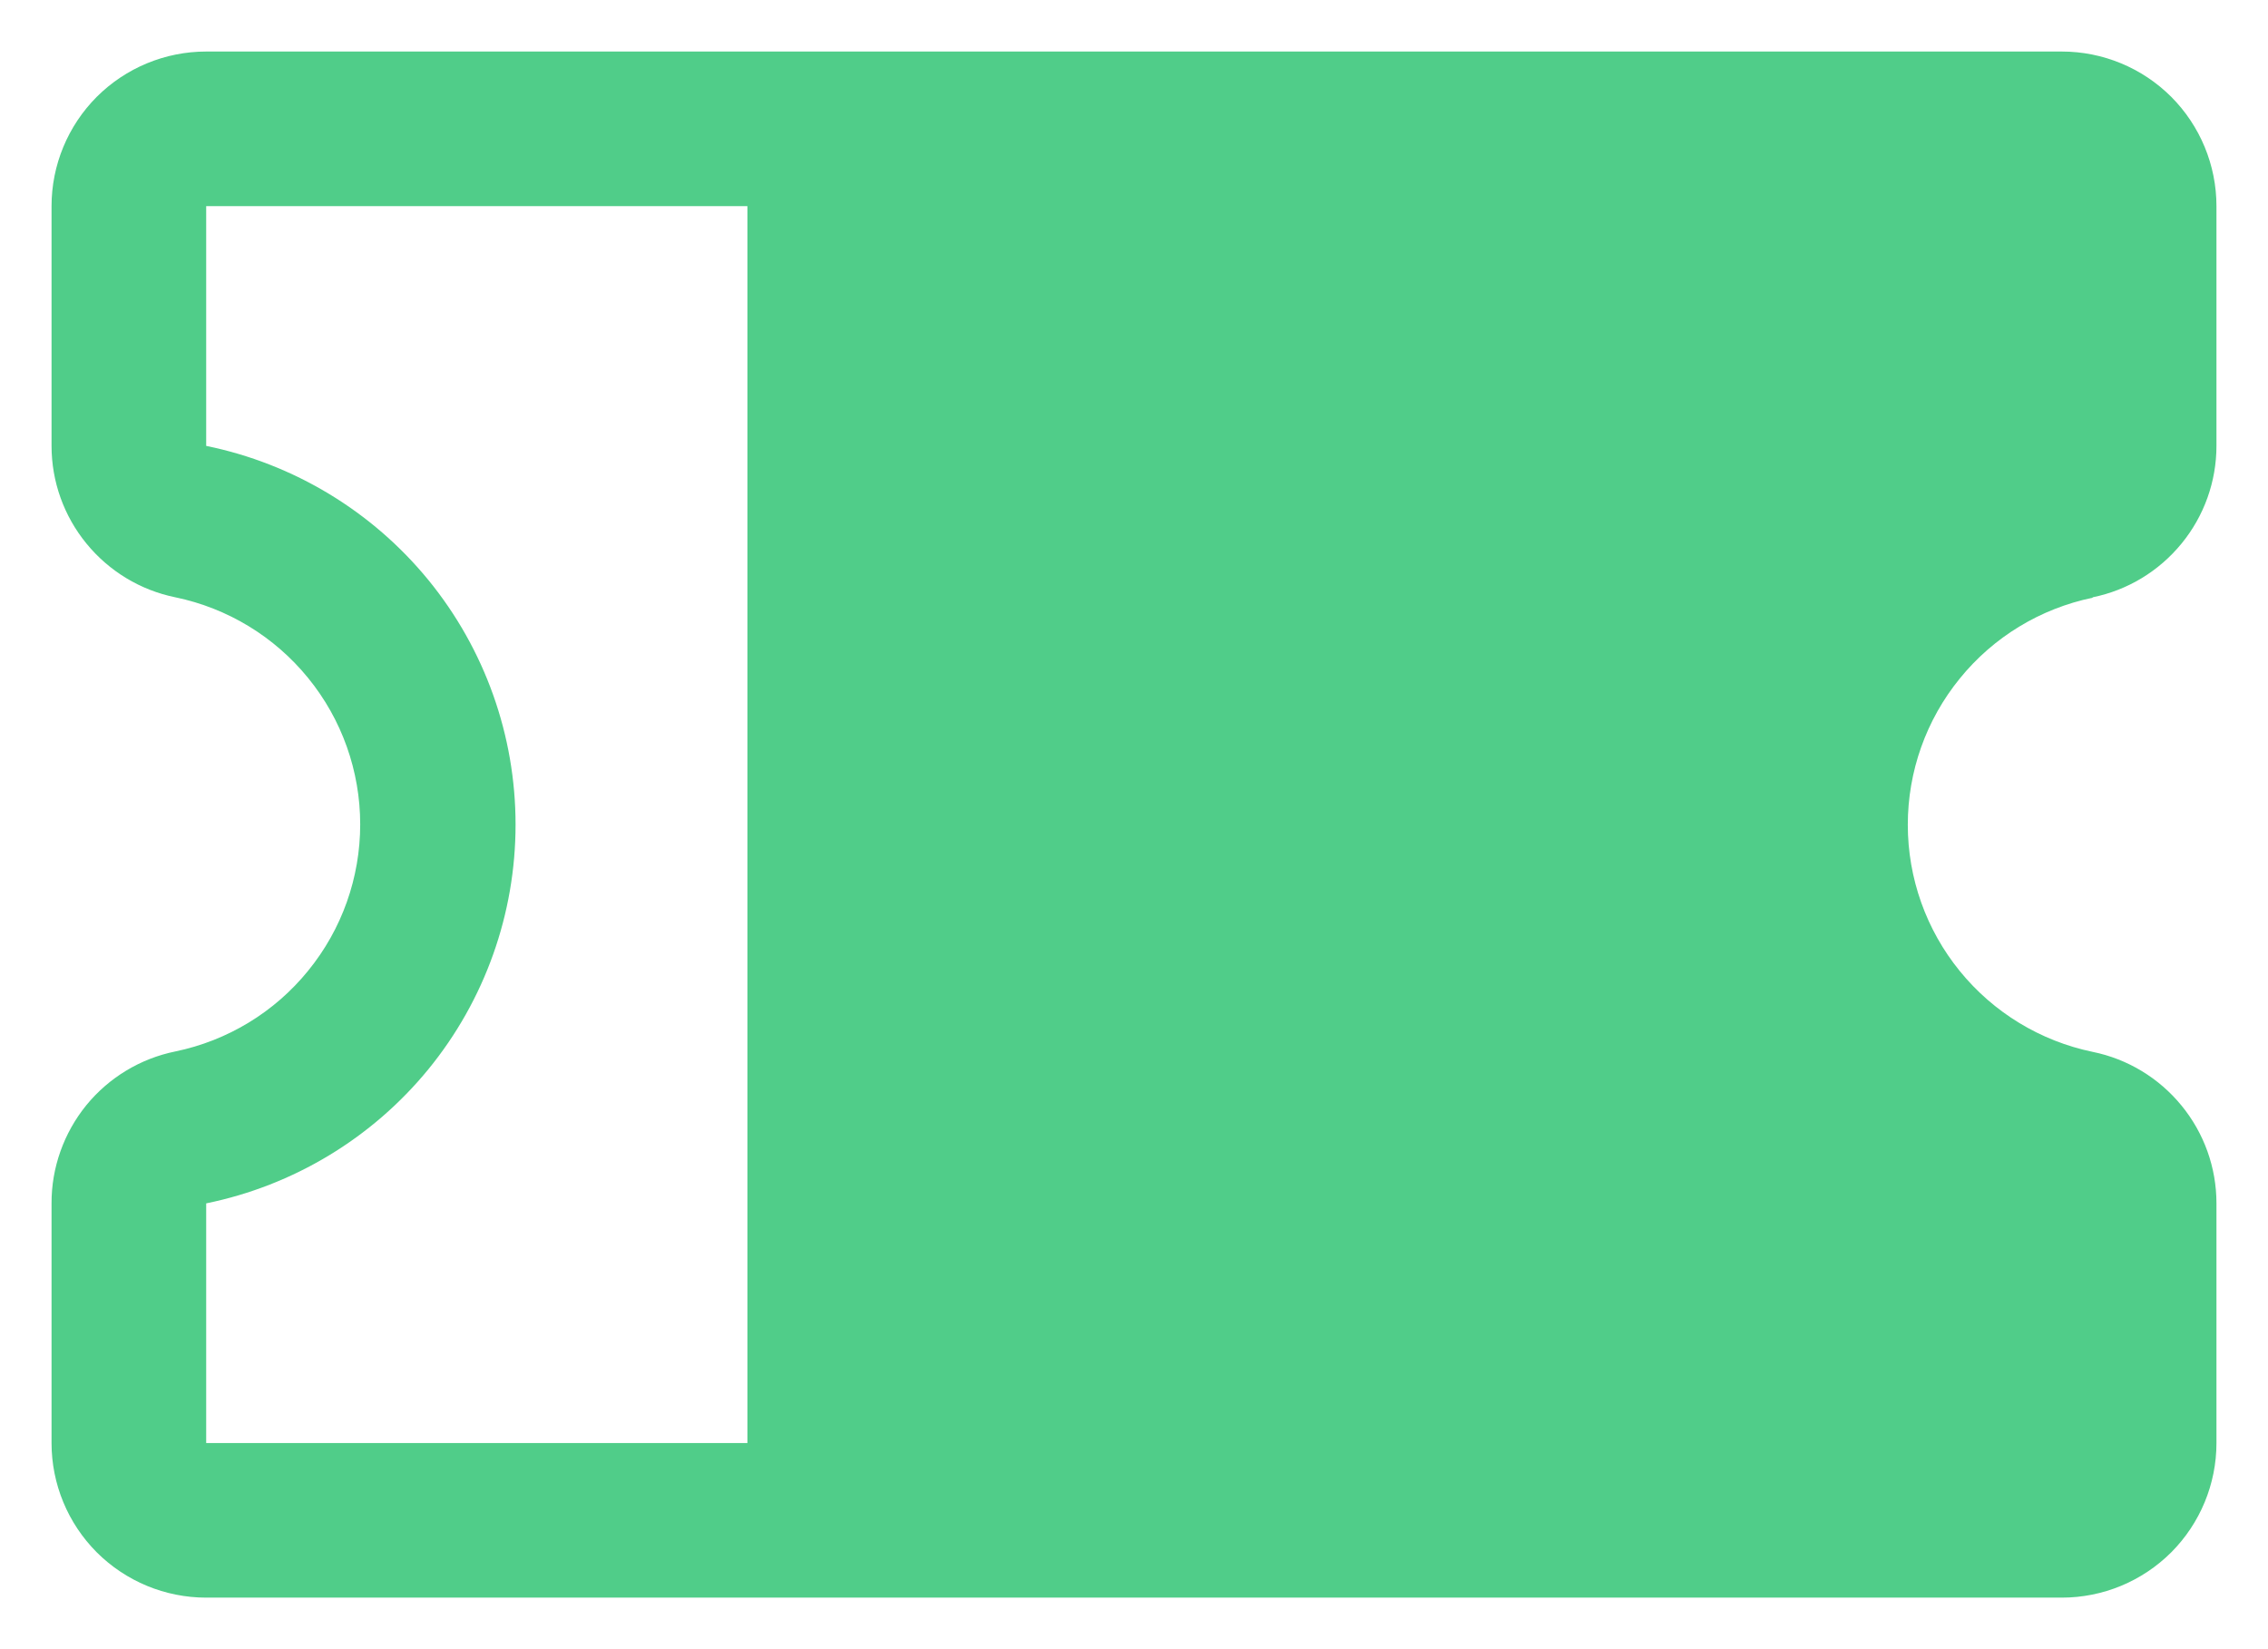 <svg width="22" height="16" viewBox="0 0 22 16" fill="none" xmlns="http://www.w3.org/2000/svg">
<path d="M20.299 5.795C20.638 5.726 20.942 5.542 21.161 5.274C21.38 5.007 21.5 4.672 21.5 4.326V2C21.5 1.602 21.342 1.221 21.061 0.939C20.779 0.658 20.398 0.5 20 0.5H2C1.602 0.5 1.221 0.658 0.939 0.939C0.658 1.221 0.5 1.602 0.5 2V4.326C0.5 4.672 0.62 5.007 0.839 5.274C1.058 5.542 1.362 5.726 1.701 5.795C2.208 5.9 2.663 6.177 2.989 6.578C3.316 6.979 3.494 7.481 3.494 7.998C3.494 8.516 3.316 9.017 2.989 9.418C2.663 9.82 2.208 10.096 1.701 10.201C1.361 10.27 1.056 10.455 0.837 10.723C0.619 10.992 0.499 11.328 0.5 11.674V14C0.5 14.398 0.658 14.779 0.939 15.061C1.221 15.342 1.602 15.5 2 15.5H20C20.398 15.5 20.779 15.342 21.061 15.061C21.342 14.779 21.5 14.398 21.5 14V11.674C21.5 11.328 21.38 10.993 21.161 10.726C20.942 10.458 20.638 10.274 20.299 10.205C19.792 10.1 19.337 9.823 19.011 9.422C18.684 9.021 18.506 8.519 18.506 8.002C18.506 7.484 18.684 6.983 19.011 6.582C19.337 6.18 19.792 5.904 20.299 5.799V5.795ZM2 11.675C2.847 11.502 3.609 11.042 4.156 10.373C4.703 9.703 5.001 8.865 5.001 8C5.001 7.136 4.703 6.298 4.156 5.628C3.609 4.959 2.847 4.499 2 4.326V2H7.25V14H2V11.675Z" fill="#50CD89"/>
</svg>
